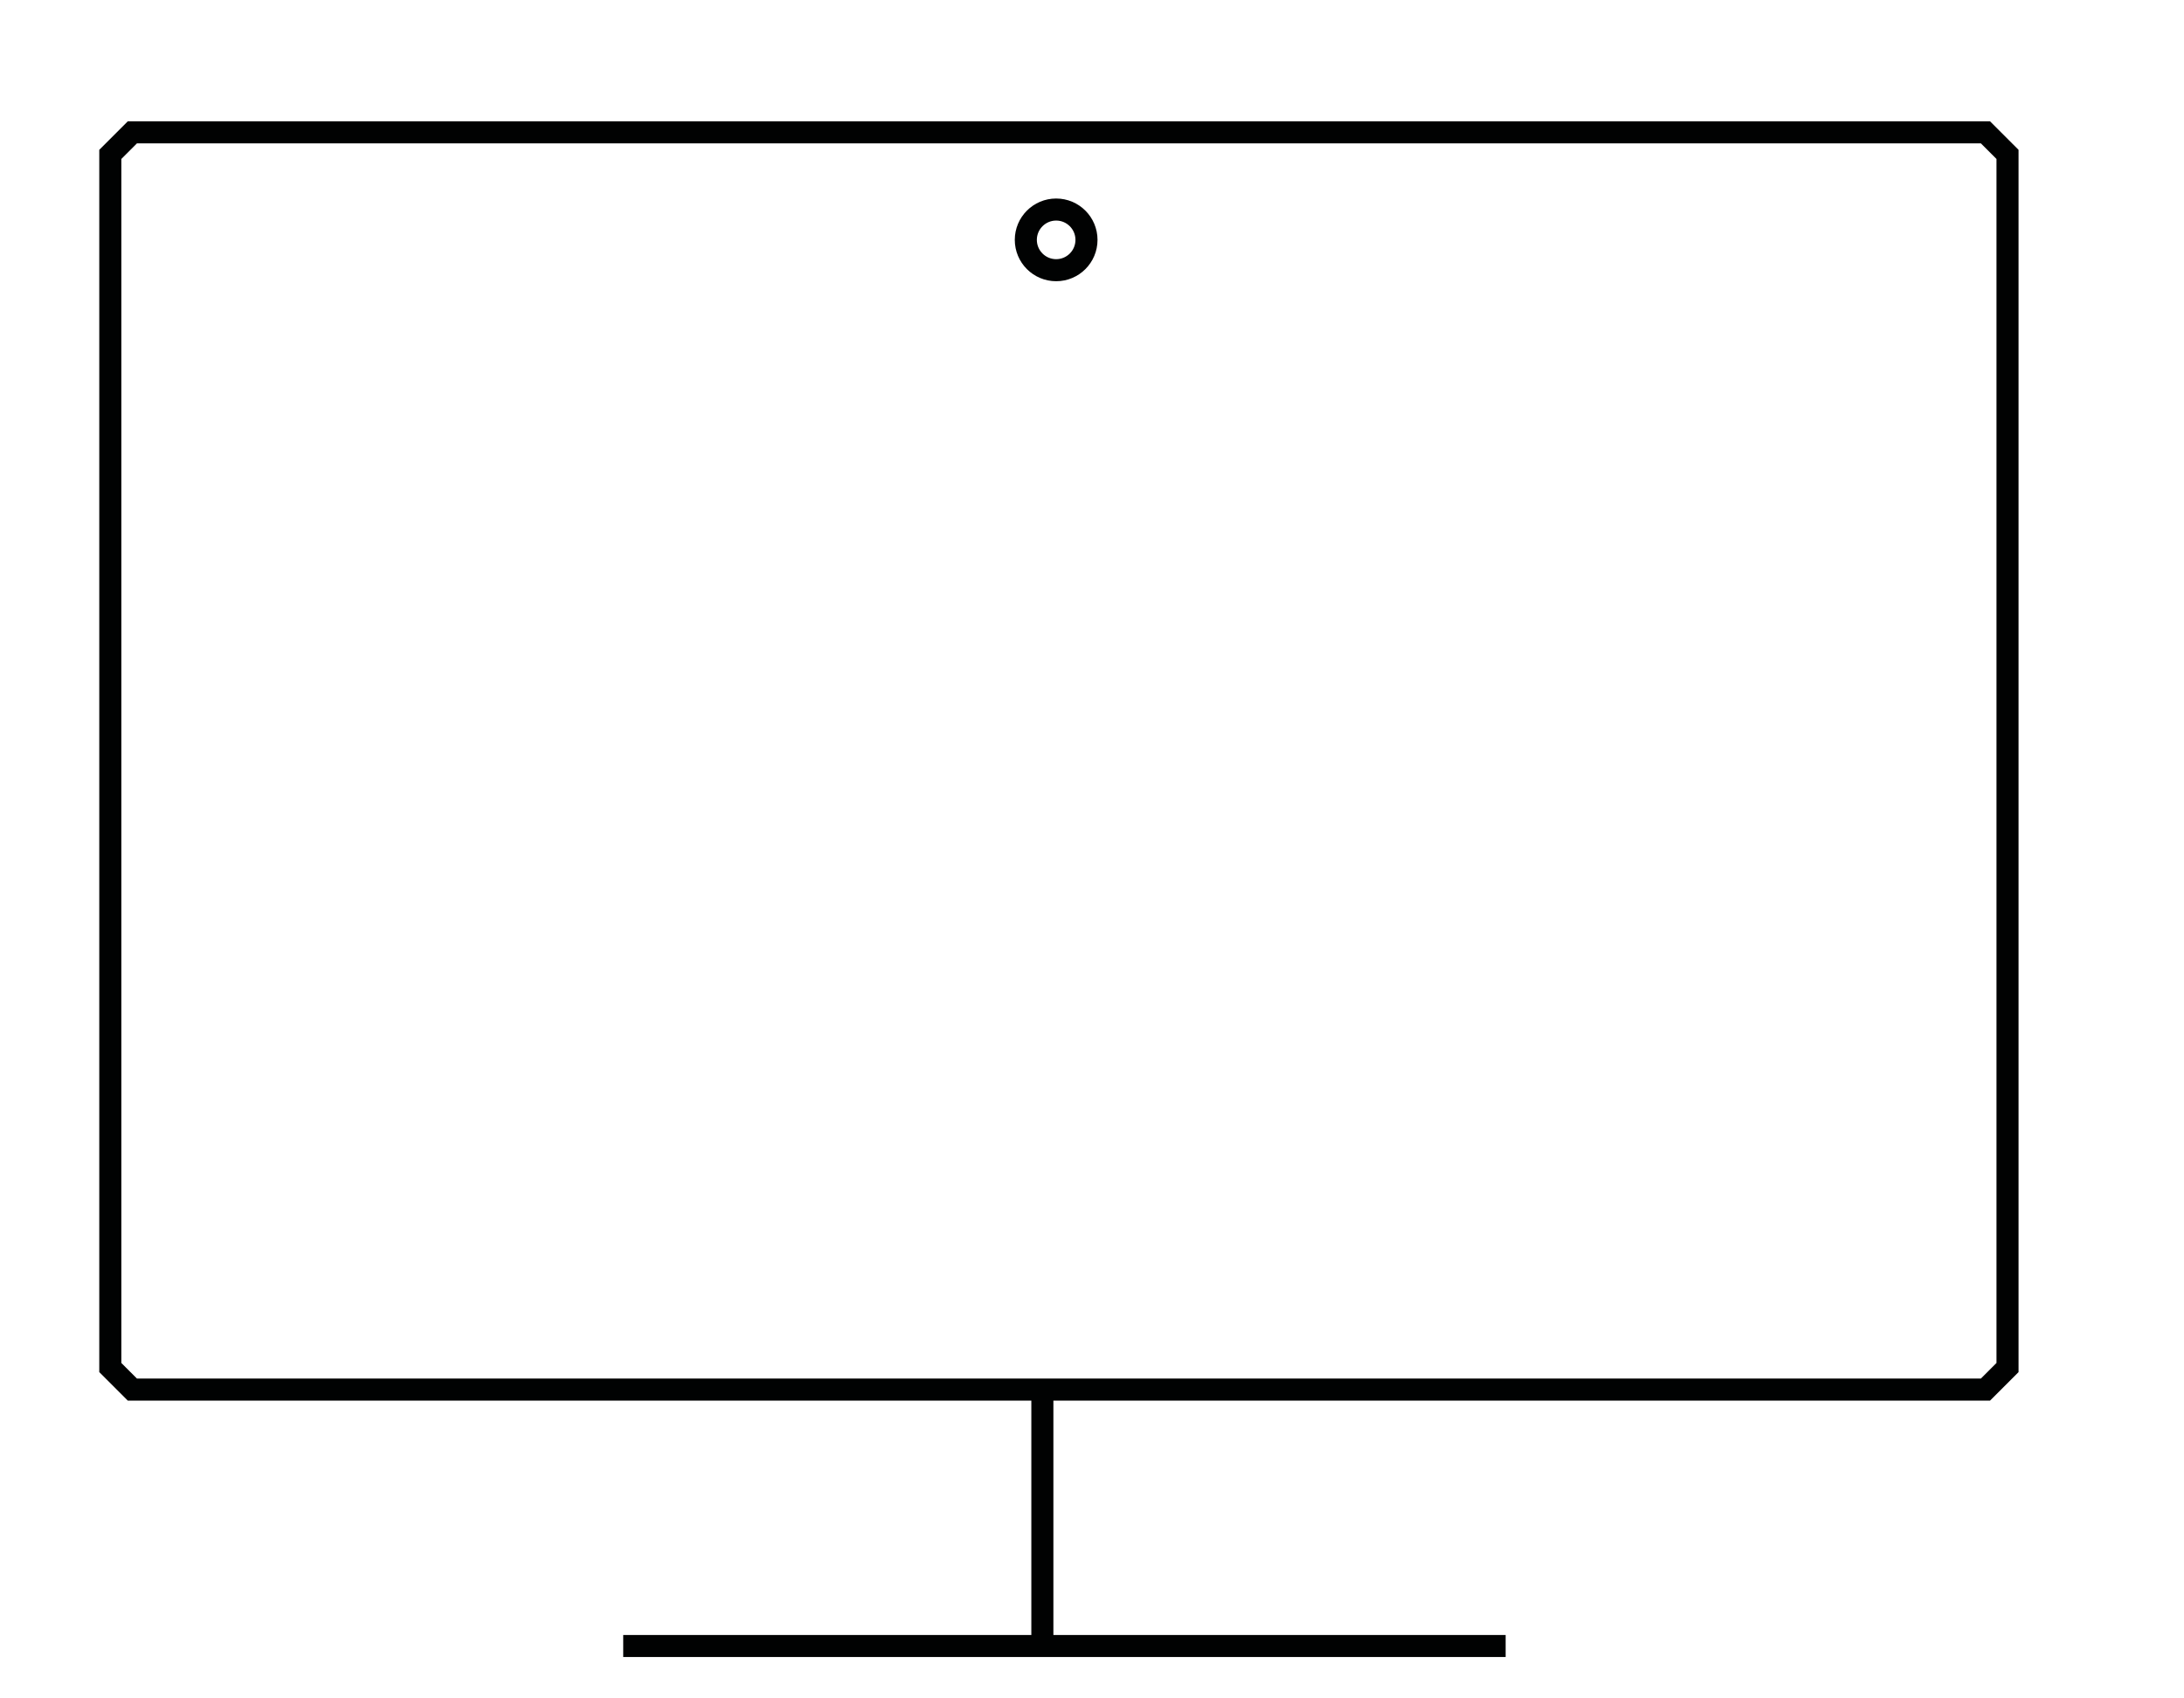 <svg xmlns="http://www.w3.org/2000/svg" width="99" height="77" viewBox="0 0 99 77"><path clip-rule="evenodd" fill="none" stroke="#010202" stroke-miterlimit="10" d="M47.25 74.375V63m21 11.625h-40M47 63H6l-1-1V7l1-1h84l1 1v55l-1 1H47z"/><path clip-rule="evenodd" fill="none" stroke="#010202" stroke-miterlimit="10" d="M49.25 10.875c0 .76-.616 1.375-1.375 1.375s-1.375-.616-1.375-1.375.616-1.375 1.375-1.375 1.375.616 1.375 1.375z"/></svg>